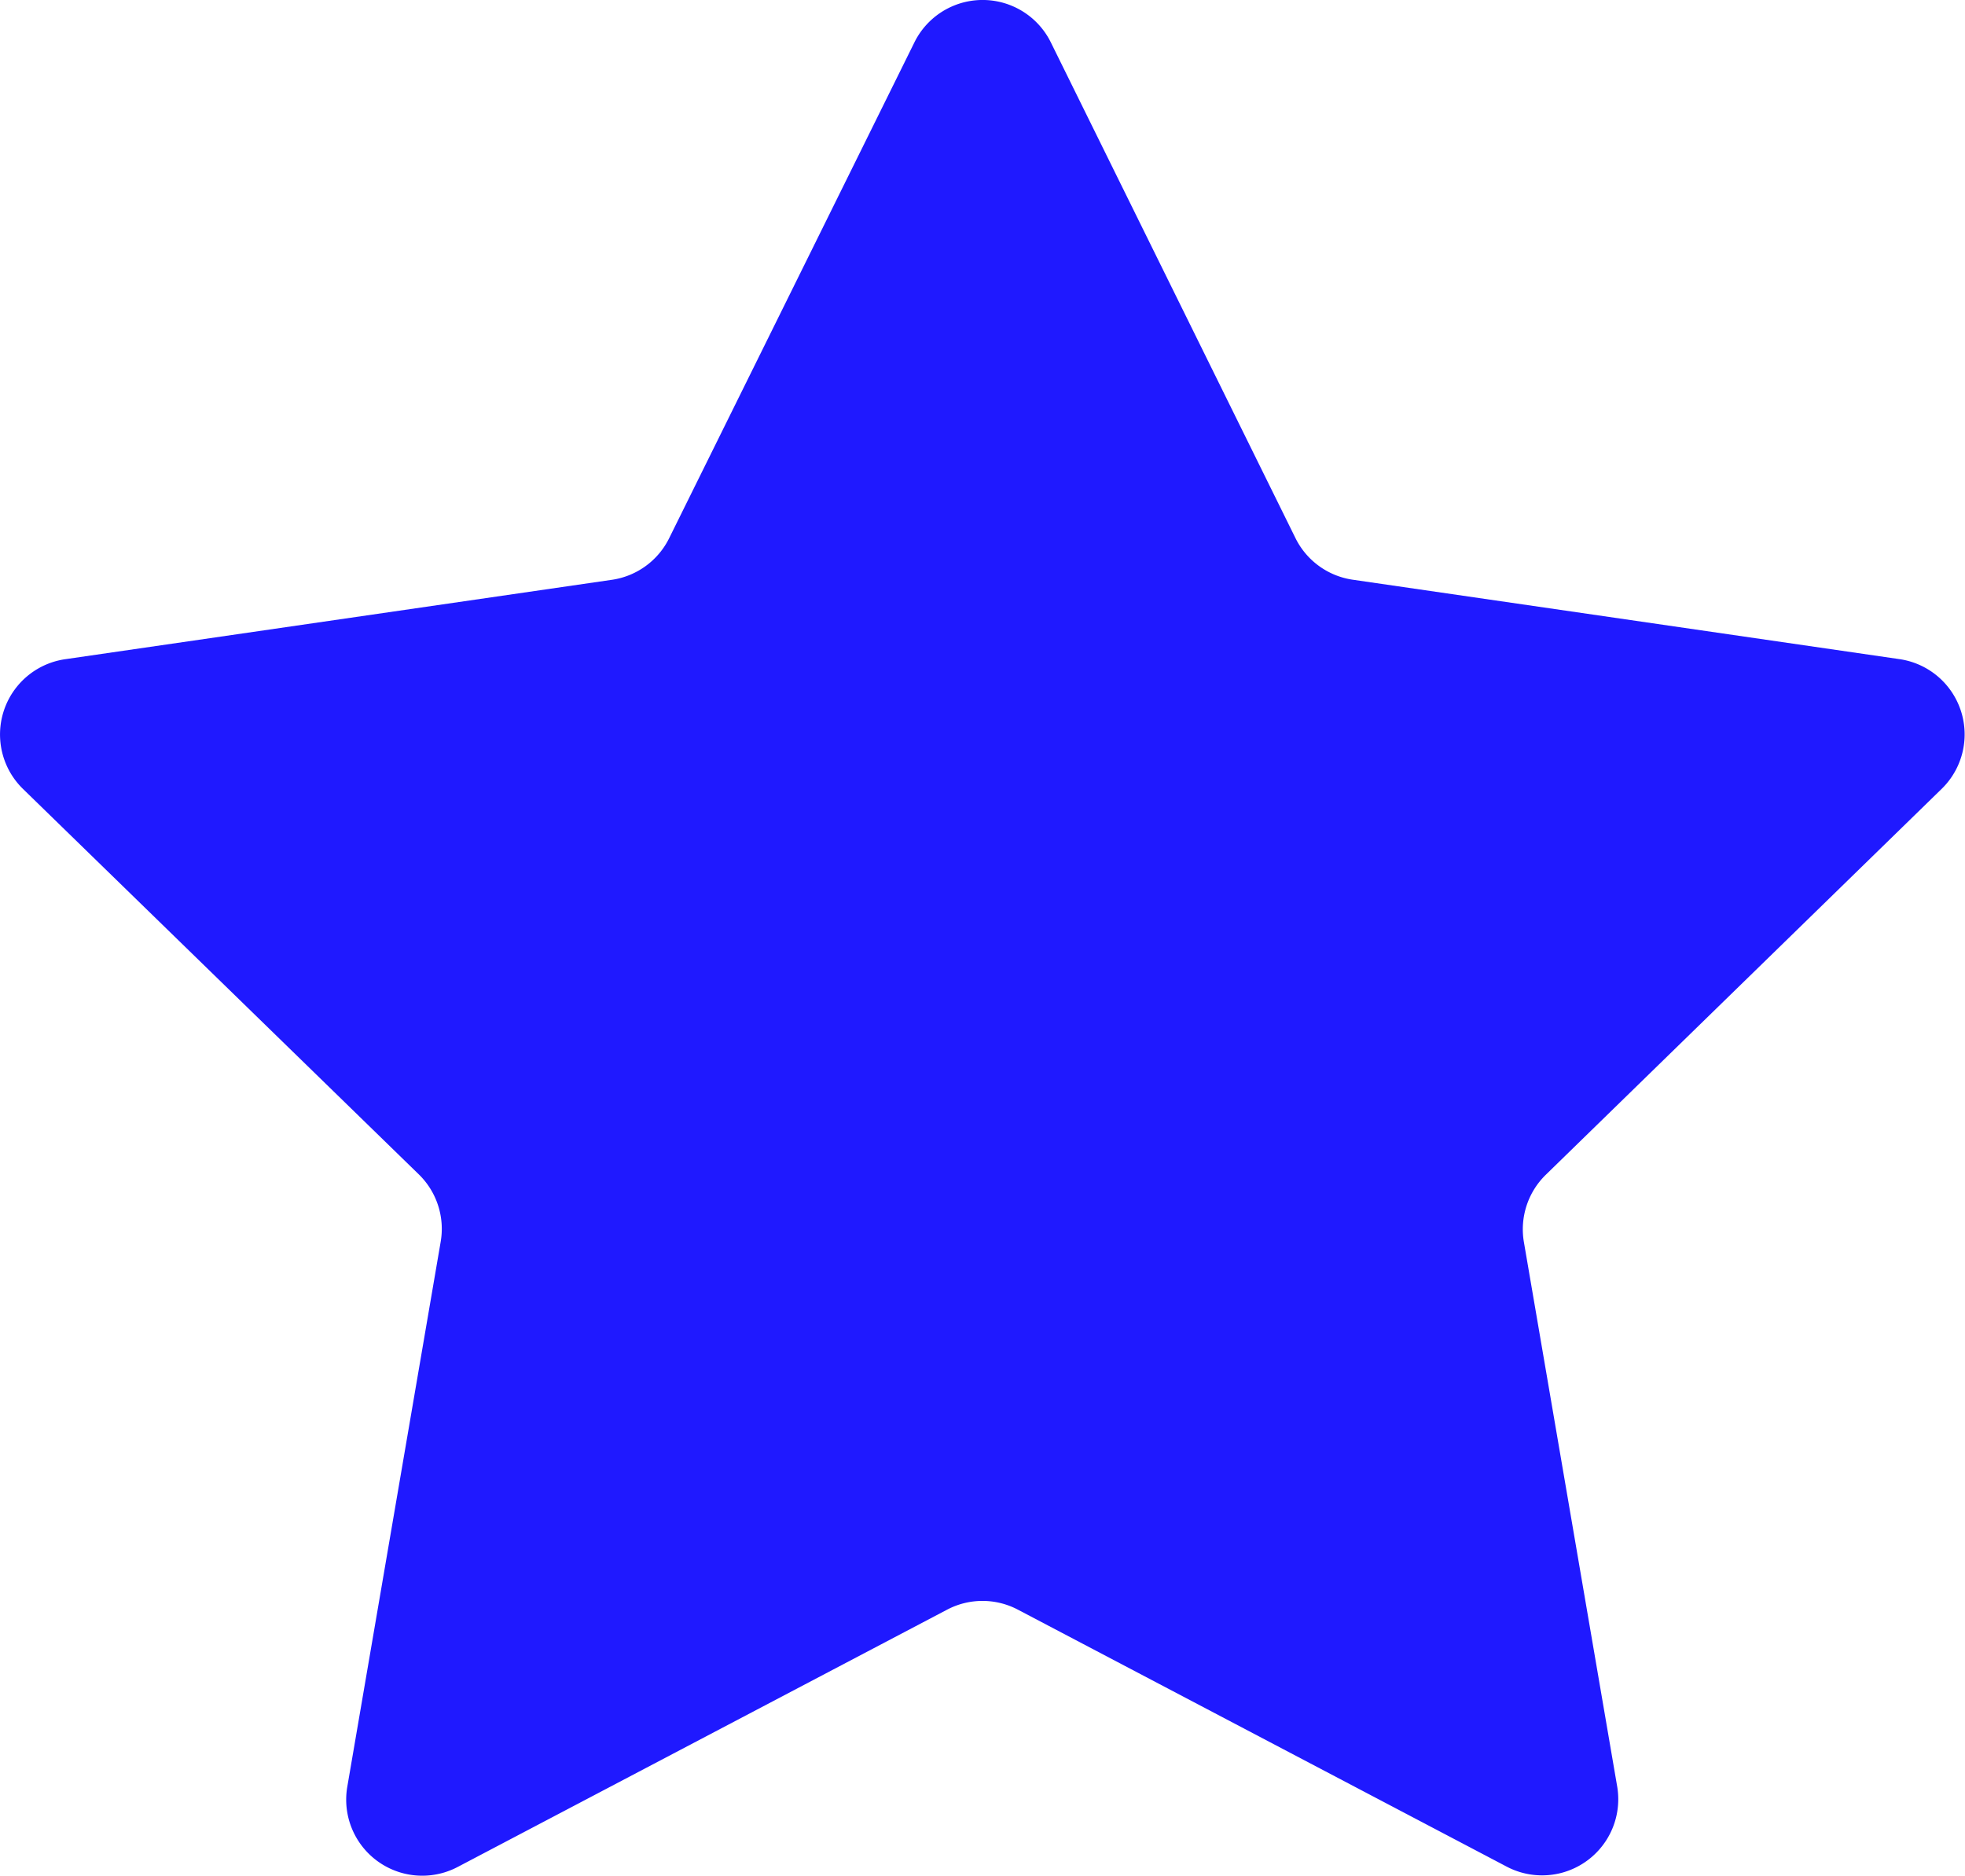 <svg id="bookmark-star" xmlns="http://www.w3.org/2000/svg" width="24.154" height="23.063" viewBox="0 0 24.154 23.063">
  <path id="Path_953" data-name="Path 953" d="M11.24,1.57a.935.935,0,0,1,1.677,0l3.007,6.094a.935.935,0,0,0,.7.511l6.725.977a.935.935,0,0,1,.518,1.595l-4.866,4.744a.936.936,0,0,0-.269.828l1.148,6.7A.936.936,0,0,1,18.528,24l-6.016-3.163a.934.934,0,0,0-.87,0L5.626,24a.935.935,0,0,1-1.357-.986l1.148-6.7a.935.935,0,0,0-.269-.828L.283,10.748A.935.935,0,0,1,.8,9.153l6.726-.977a.935.935,0,0,0,.7-.512Z" transform="translate(0 -1.049)" fill="#1F19FF"/>
</svg>
